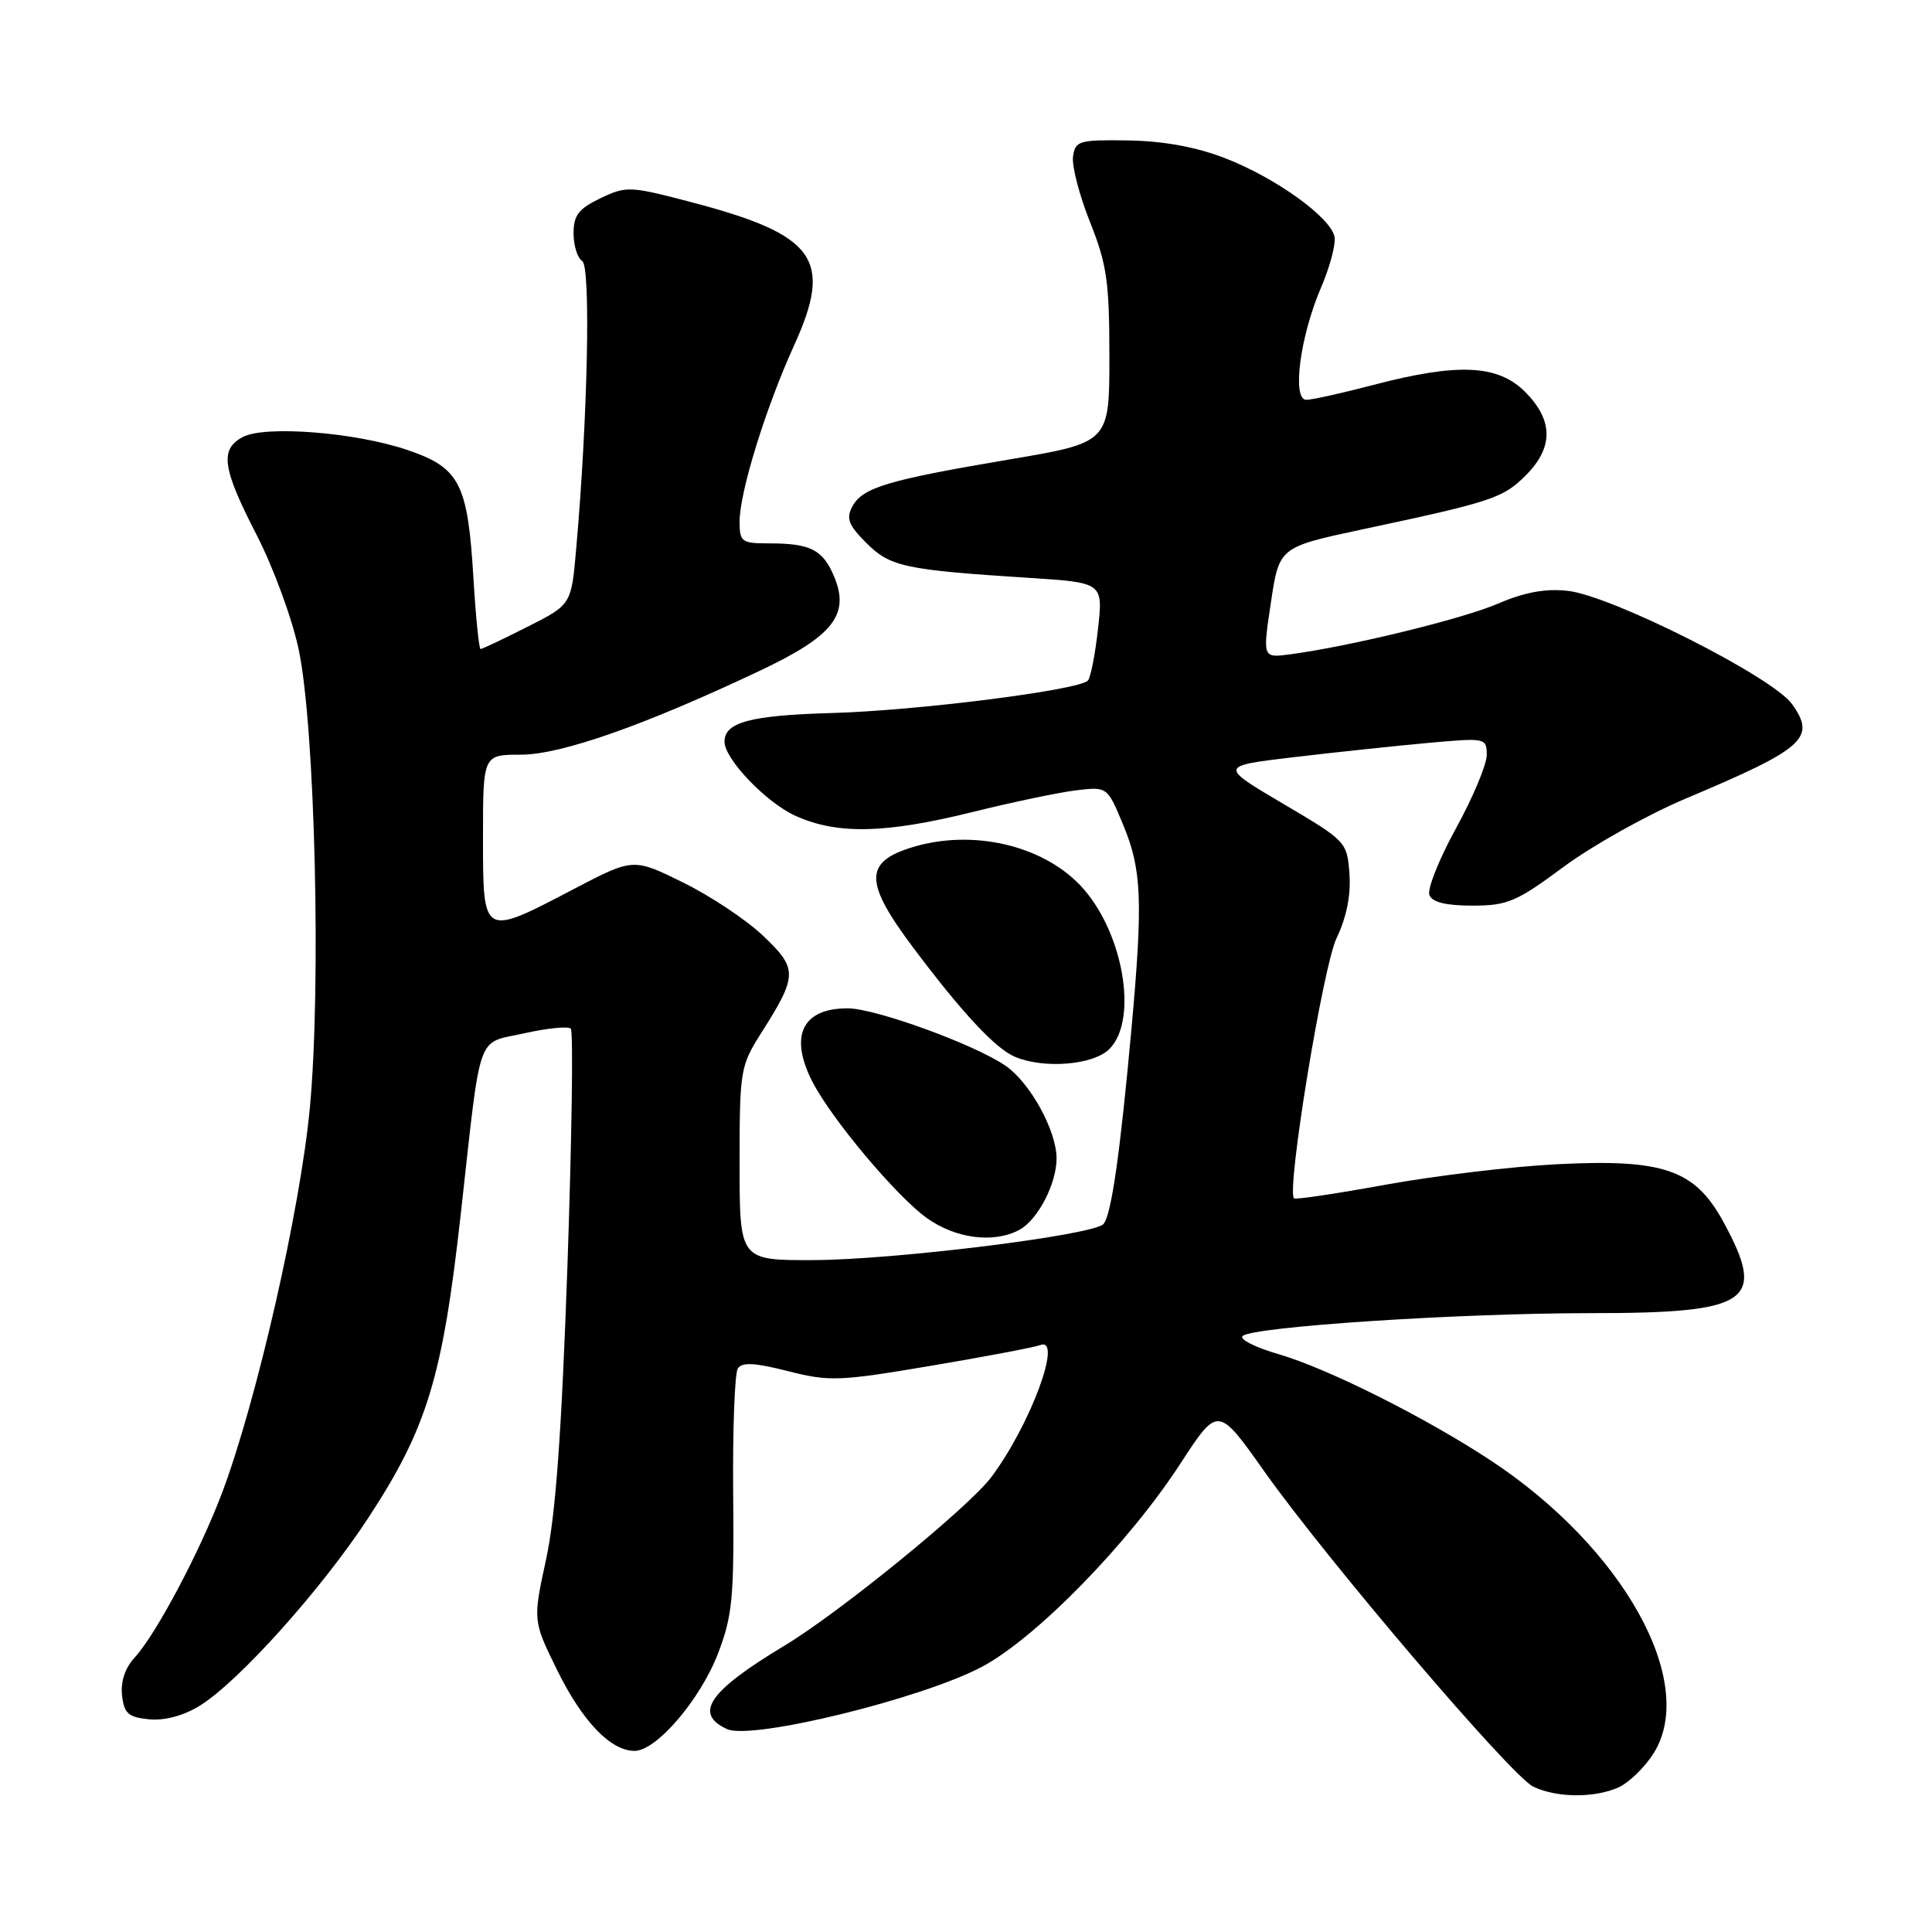 <?xml version="1.0" encoding="UTF-8" standalone="no"?>
<!DOCTYPE svg PUBLIC "-//W3C//DTD SVG 1.1//EN" "http://www.w3.org/Graphics/SVG/1.1/DTD/svg11.dtd" >
<svg xmlns="http://www.w3.org/2000/svg" xmlns:xlink="http://www.w3.org/1999/xlink" version="1.1" viewBox="0 0 256 256">
 <g >
 <path fill="currentColor"
d=" M 214.48 236.83 C 215.89 236.18 217.99 234.13 219.15 232.26 C 224.97 222.84 215.04 205.05 197.50 193.50 C 188.83 187.79 175.93 181.33 169.43 179.44 C 166.33 178.54 164.18 177.45 164.65 177.03 C 166.00 175.79 193.30 174.00 210.68 174.00 C 231.95 174.00 234.13 172.51 228.36 161.91 C 224.58 154.97 220.44 153.54 206.24 154.27 C 200.33 154.57 190.17 155.79 183.65 156.97 C 177.13 158.16 171.65 158.98 171.46 158.79 C 170.44 157.77 175.31 128.02 177.10 124.31 C 178.42 121.57 179.01 118.62 178.81 115.81 C 178.50 111.55 178.40 111.44 170.02 106.50 C 161.54 101.50 161.54 101.50 171.52 100.32 C 177.01 99.67 184.99 98.83 189.25 98.44 C 196.87 97.75 197.00 97.78 197.00 100.04 C 197.00 101.30 195.17 105.67 192.93 109.75 C 190.69 113.83 189.10 117.81 189.40 118.59 C 189.77 119.55 191.57 120.00 195.10 120.00 C 199.74 120.00 200.95 119.49 207.19 114.86 C 211.00 112.04 218.25 107.98 223.31 105.84 C 239.14 99.17 240.68 97.80 237.45 93.29 C 234.89 89.70 213.53 78.92 207.73 78.29 C 204.78 77.96 201.99 78.48 198.51 79.98 C 193.80 82.01 178.83 85.66 170.90 86.71 C 167.30 87.18 167.30 87.18 168.40 79.84 C 169.50 72.50 169.50 72.50 180.50 70.15 C 197.74 66.48 199.14 66.01 202.16 63.00 C 205.87 59.29 205.84 55.69 202.08 51.92 C 198.47 48.31 193.18 48.07 182.00 51.00 C 177.88 52.08 173.87 52.97 173.11 52.98 C 171.16 53.01 172.25 44.62 175.03 38.14 C 176.21 35.40 177.02 32.36 176.83 31.38 C 176.34 28.80 168.98 23.52 162.28 20.94 C 158.47 19.47 154.12 18.68 149.50 18.61 C 142.97 18.51 142.48 18.65 142.18 20.75 C 142.01 21.98 143.02 25.89 144.43 29.42 C 146.66 35.00 147.00 37.33 147.00 47.24 C 147.00 58.64 147.00 58.64 133.75 60.88 C 117.60 63.61 114.29 64.60 112.94 67.11 C 112.09 68.70 112.43 69.58 114.79 71.94 C 117.95 75.10 119.85 75.51 136.34 76.57 C 146.17 77.20 146.17 77.20 145.49 83.35 C 145.11 86.73 144.51 89.81 144.15 90.18 C 142.94 91.45 121.57 94.16 110.22 94.48 C 99.40 94.79 96.00 95.70 96.00 98.28 C 96.00 100.57 101.51 106.33 105.38 108.09 C 110.92 110.60 117.23 110.47 128.82 107.61 C 134.14 106.29 140.35 104.99 142.61 104.72 C 146.73 104.23 146.73 104.23 148.86 109.38 C 151.28 115.21 151.45 119.39 149.96 135.94 C 148.42 152.94 147.24 161.16 146.19 162.21 C 144.71 163.69 118.47 166.94 107.75 166.97 C 98.00 167.00 98.00 167.00 98.00 154.20 C 98.00 141.80 98.09 141.25 100.89 136.84 C 105.70 129.25 105.72 128.37 101.14 124.02 C 98.92 121.90 94.13 118.71 90.50 116.93 C 83.91 113.68 83.91 113.68 75.96 117.84 C 63.92 124.14 64.00 124.19 64.00 111.00 C 64.00 100.00 64.00 100.00 69.01 100.00 C 74.33 100.00 85.41 96.11 100.74 88.85 C 110.42 84.27 112.64 81.43 110.52 76.38 C 109.03 72.84 107.39 72.00 101.92 72.00 C 98.26 72.00 98.00 71.81 98.00 69.11 C 98.00 65.22 101.46 54.03 105.23 45.75 C 110.40 34.38 108.10 31.14 91.83 26.85 C 83.49 24.65 83.01 24.62 79.58 26.26 C 76.67 27.65 76.00 28.52 76.00 30.92 C 76.00 32.55 76.52 34.20 77.15 34.59 C 78.30 35.30 77.88 55.46 76.34 72.81 C 75.70 80.12 75.70 80.12 69.88 83.06 C 66.68 84.68 63.89 86.00 63.68 86.00 C 63.47 86.00 63.04 81.75 62.73 76.56 C 61.98 64.05 60.92 61.98 54.00 59.63 C 47.10 57.28 35.11 56.34 32.16 57.91 C 29.09 59.56 29.45 62.04 34.03 70.93 C 36.24 75.24 38.75 82.07 39.59 86.13 C 41.74 96.37 42.57 130.64 41.06 146.76 C 39.81 160.18 34.03 185.57 29.44 197.77 C 26.49 205.61 20.67 216.56 17.83 219.65 C 16.57 221.01 15.97 222.83 16.17 224.65 C 16.45 227.06 17.01 227.55 19.78 227.82 C 21.83 228.01 24.33 227.34 26.48 226.01 C 31.61 222.84 42.60 210.60 48.80 201.13 C 56.60 189.22 58.65 182.48 61.06 160.81 C 63.81 136.15 63.03 138.36 69.51 136.91 C 72.54 136.23 75.29 135.96 75.63 136.30 C 75.98 136.64 75.77 150.78 75.19 167.71 C 74.41 189.93 73.63 200.76 72.36 206.62 C 70.60 214.74 70.60 214.74 73.84 221.33 C 77.19 228.12 80.91 232.00 84.09 232.00 C 86.97 232.00 92.76 225.25 95.13 219.12 C 97.05 214.14 97.28 211.74 97.15 198.00 C 97.07 189.47 97.35 181.98 97.76 181.34 C 98.32 180.47 99.99 180.56 104.40 181.68 C 109.90 183.08 111.19 183.03 123.38 180.97 C 130.57 179.76 137.08 178.52 137.84 178.23 C 140.88 177.07 136.51 188.85 131.35 195.73 C 128.34 199.74 111.28 213.64 103.96 218.05 C 93.91 224.09 91.87 227.07 96.35 229.12 C 99.62 230.60 122.19 225.08 130.13 220.85 C 137.33 217.01 149.57 204.47 156.44 193.89 C 161.39 186.29 161.39 186.29 167.53 194.97 C 175.86 206.73 200.27 235.35 203.16 236.74 C 206.27 238.23 211.30 238.27 214.48 236.83 Z  M 135.06 162.97 C 137.50 161.66 140.00 156.87 140.00 153.51 C 140.00 149.83 136.53 143.51 133.27 141.24 C 129.26 138.44 116.03 133.62 112.34 133.61 C 106.32 133.59 104.54 137.24 107.63 143.30 C 110.15 148.24 118.80 158.54 122.84 161.42 C 126.67 164.14 131.68 164.77 135.06 162.97 Z  M 147.00 139.00 C 150.92 135.08 148.78 123.19 143.09 117.26 C 138.00 111.96 128.85 109.87 121.00 112.23 C 114.46 114.19 114.47 116.86 121.05 125.63 C 127.50 134.22 131.92 138.96 134.50 140.04 C 138.38 141.66 144.88 141.12 147.00 139.00 Z "/>
</g>
</svg>